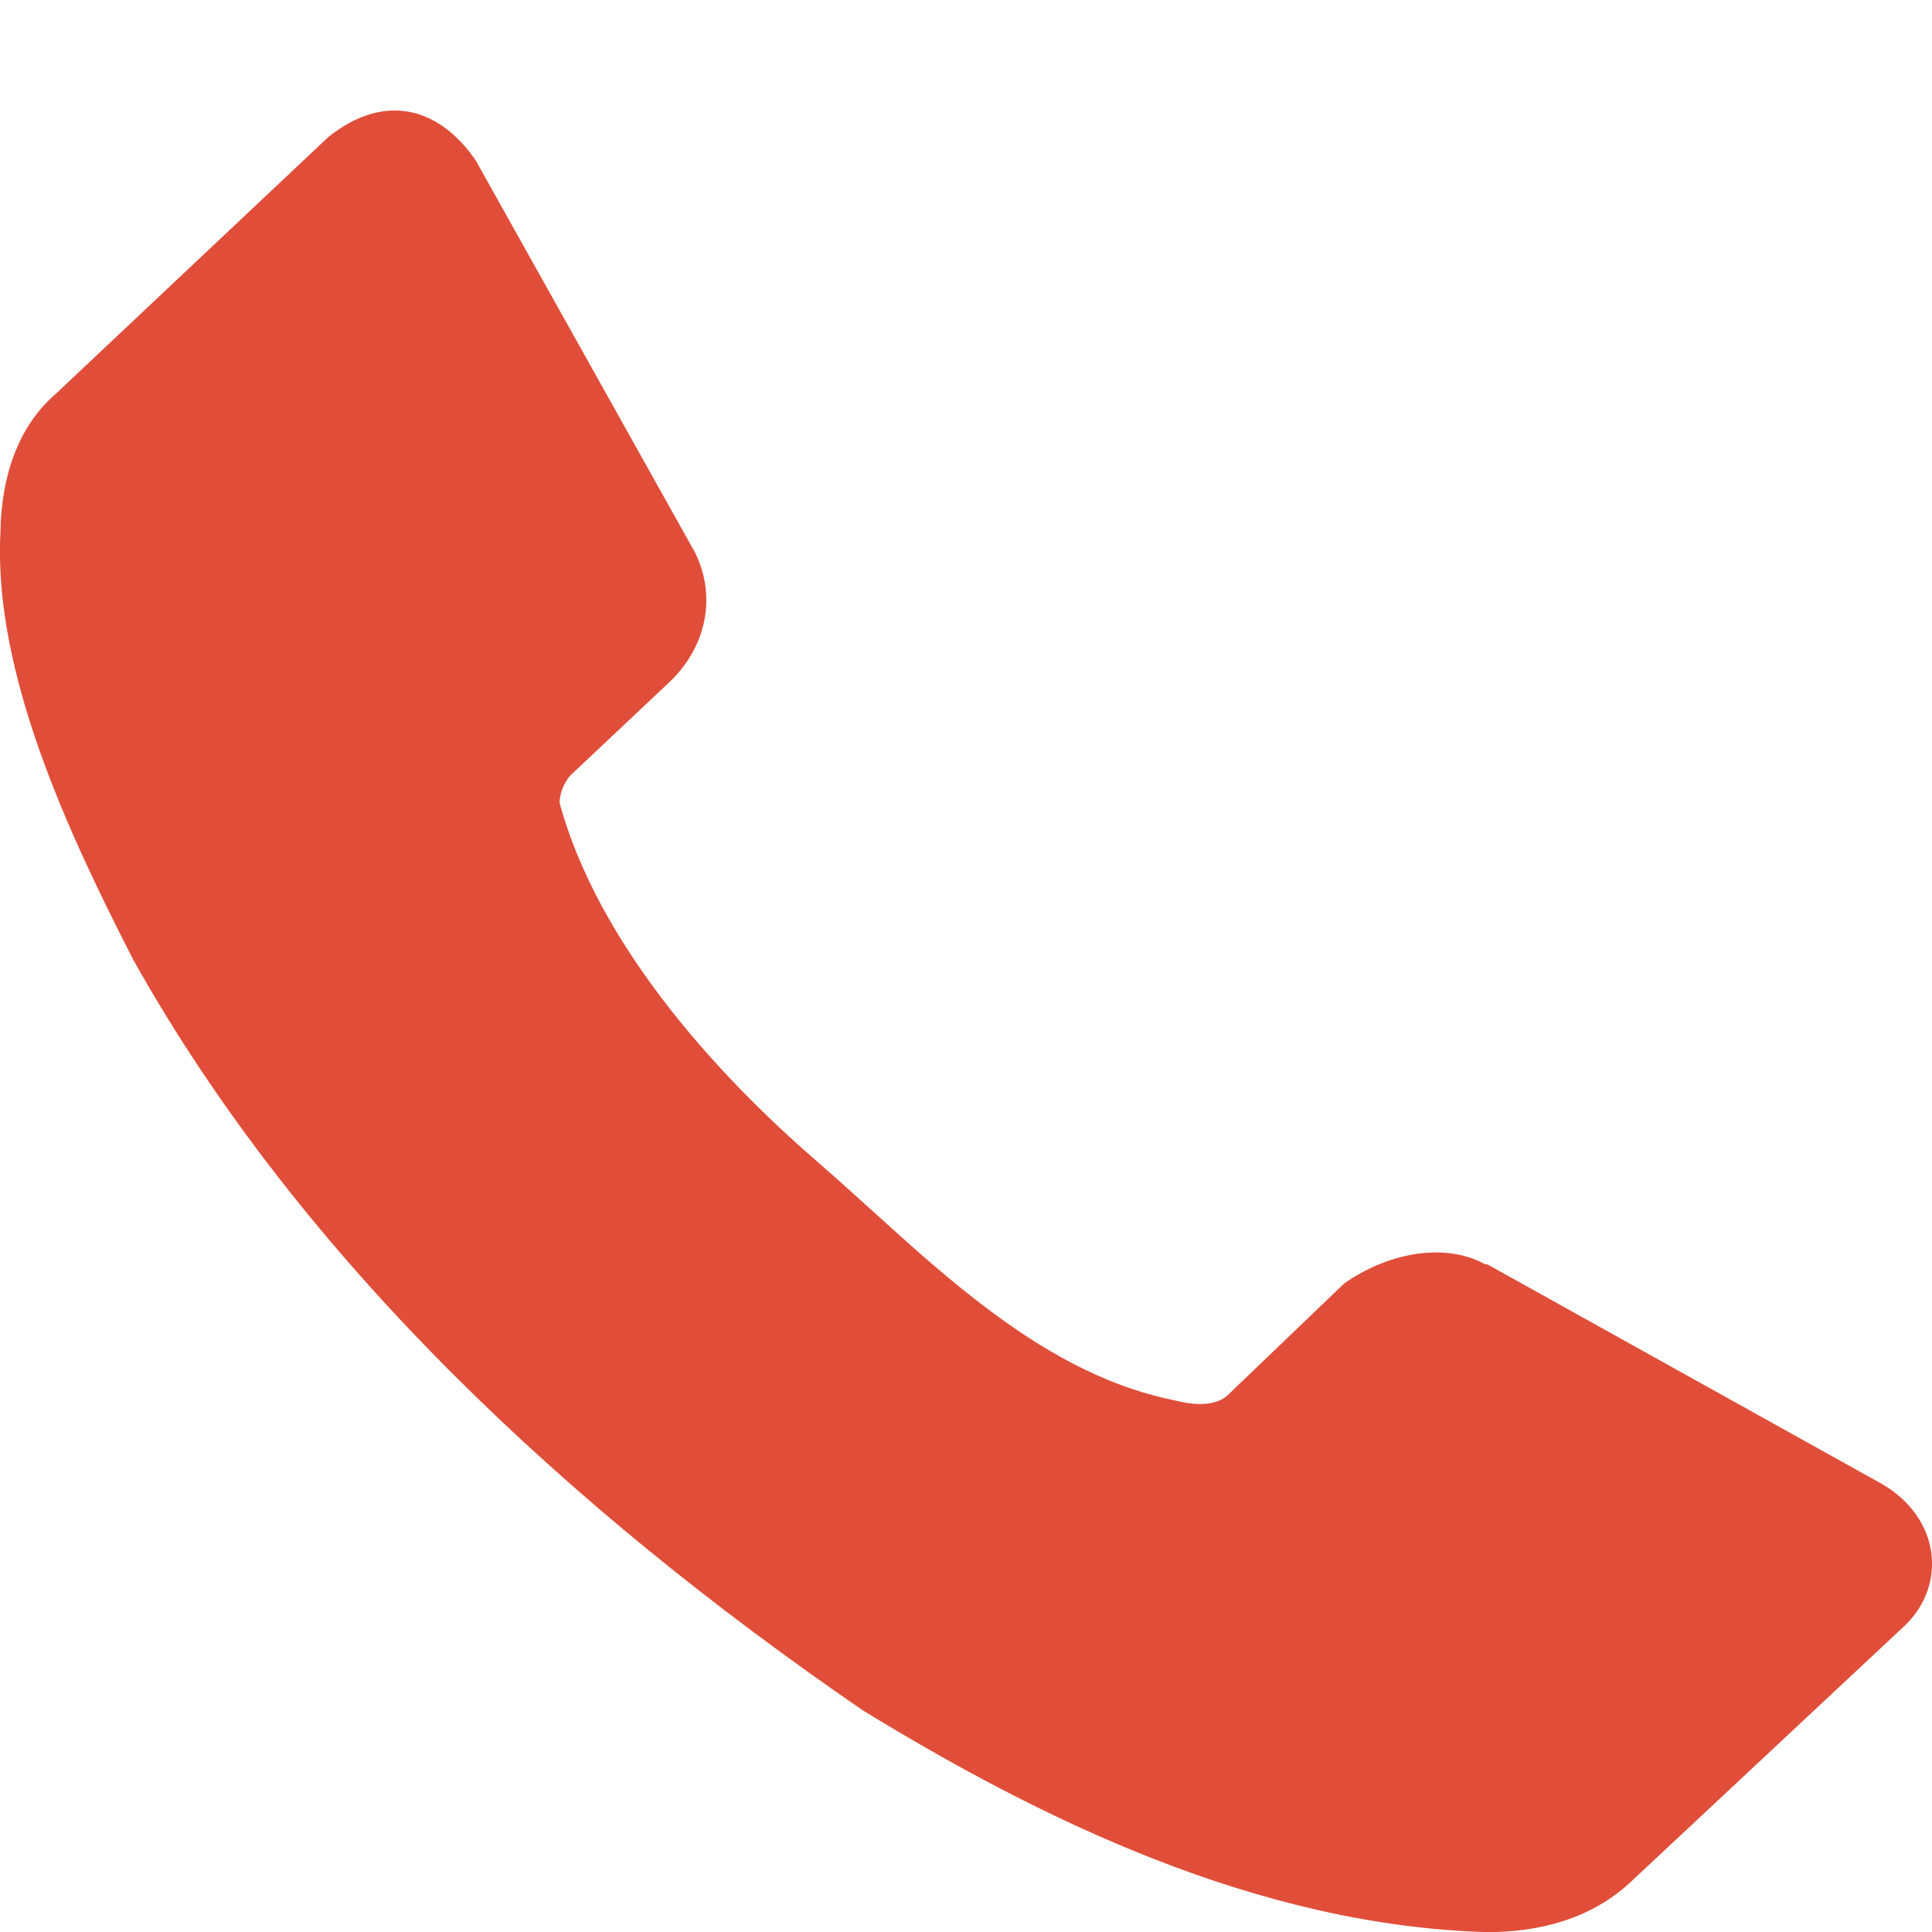 <svg width="14" height="14" viewBox="0 0 14 14" fill="none" xmlns="http://www.w3.org/2000/svg">
<path d="M13.806 11.777L11.832 13.623C11.54 13.905 11.154 14.001 10.778 14.001C9.115 13.954 7.542 13.184 6.251 12.393C4.133 10.939 2.188 9.137 0.968 6.959C0.5 6.046 -0.049 4.88 0.003 3.861C0.008 3.477 0.118 3.101 0.404 2.854L2.378 0.994C2.788 0.665 3.184 0.779 3.447 1.162L5.035 4.001C5.202 4.337 5.106 4.698 4.856 4.938L4.129 5.623C4.084 5.681 4.056 5.747 4.055 5.819C4.334 6.837 5.179 7.775 5.925 8.42C6.671 9.066 7.473 9.941 8.515 10.148C8.643 10.182 8.801 10.194 8.893 10.113L9.739 9.302C10.031 9.093 10.452 8.991 10.763 9.162H10.778L13.642 10.756C14.063 11.005 14.107 11.485 13.806 11.777Z" fill="#E04E39"/>
</svg>

